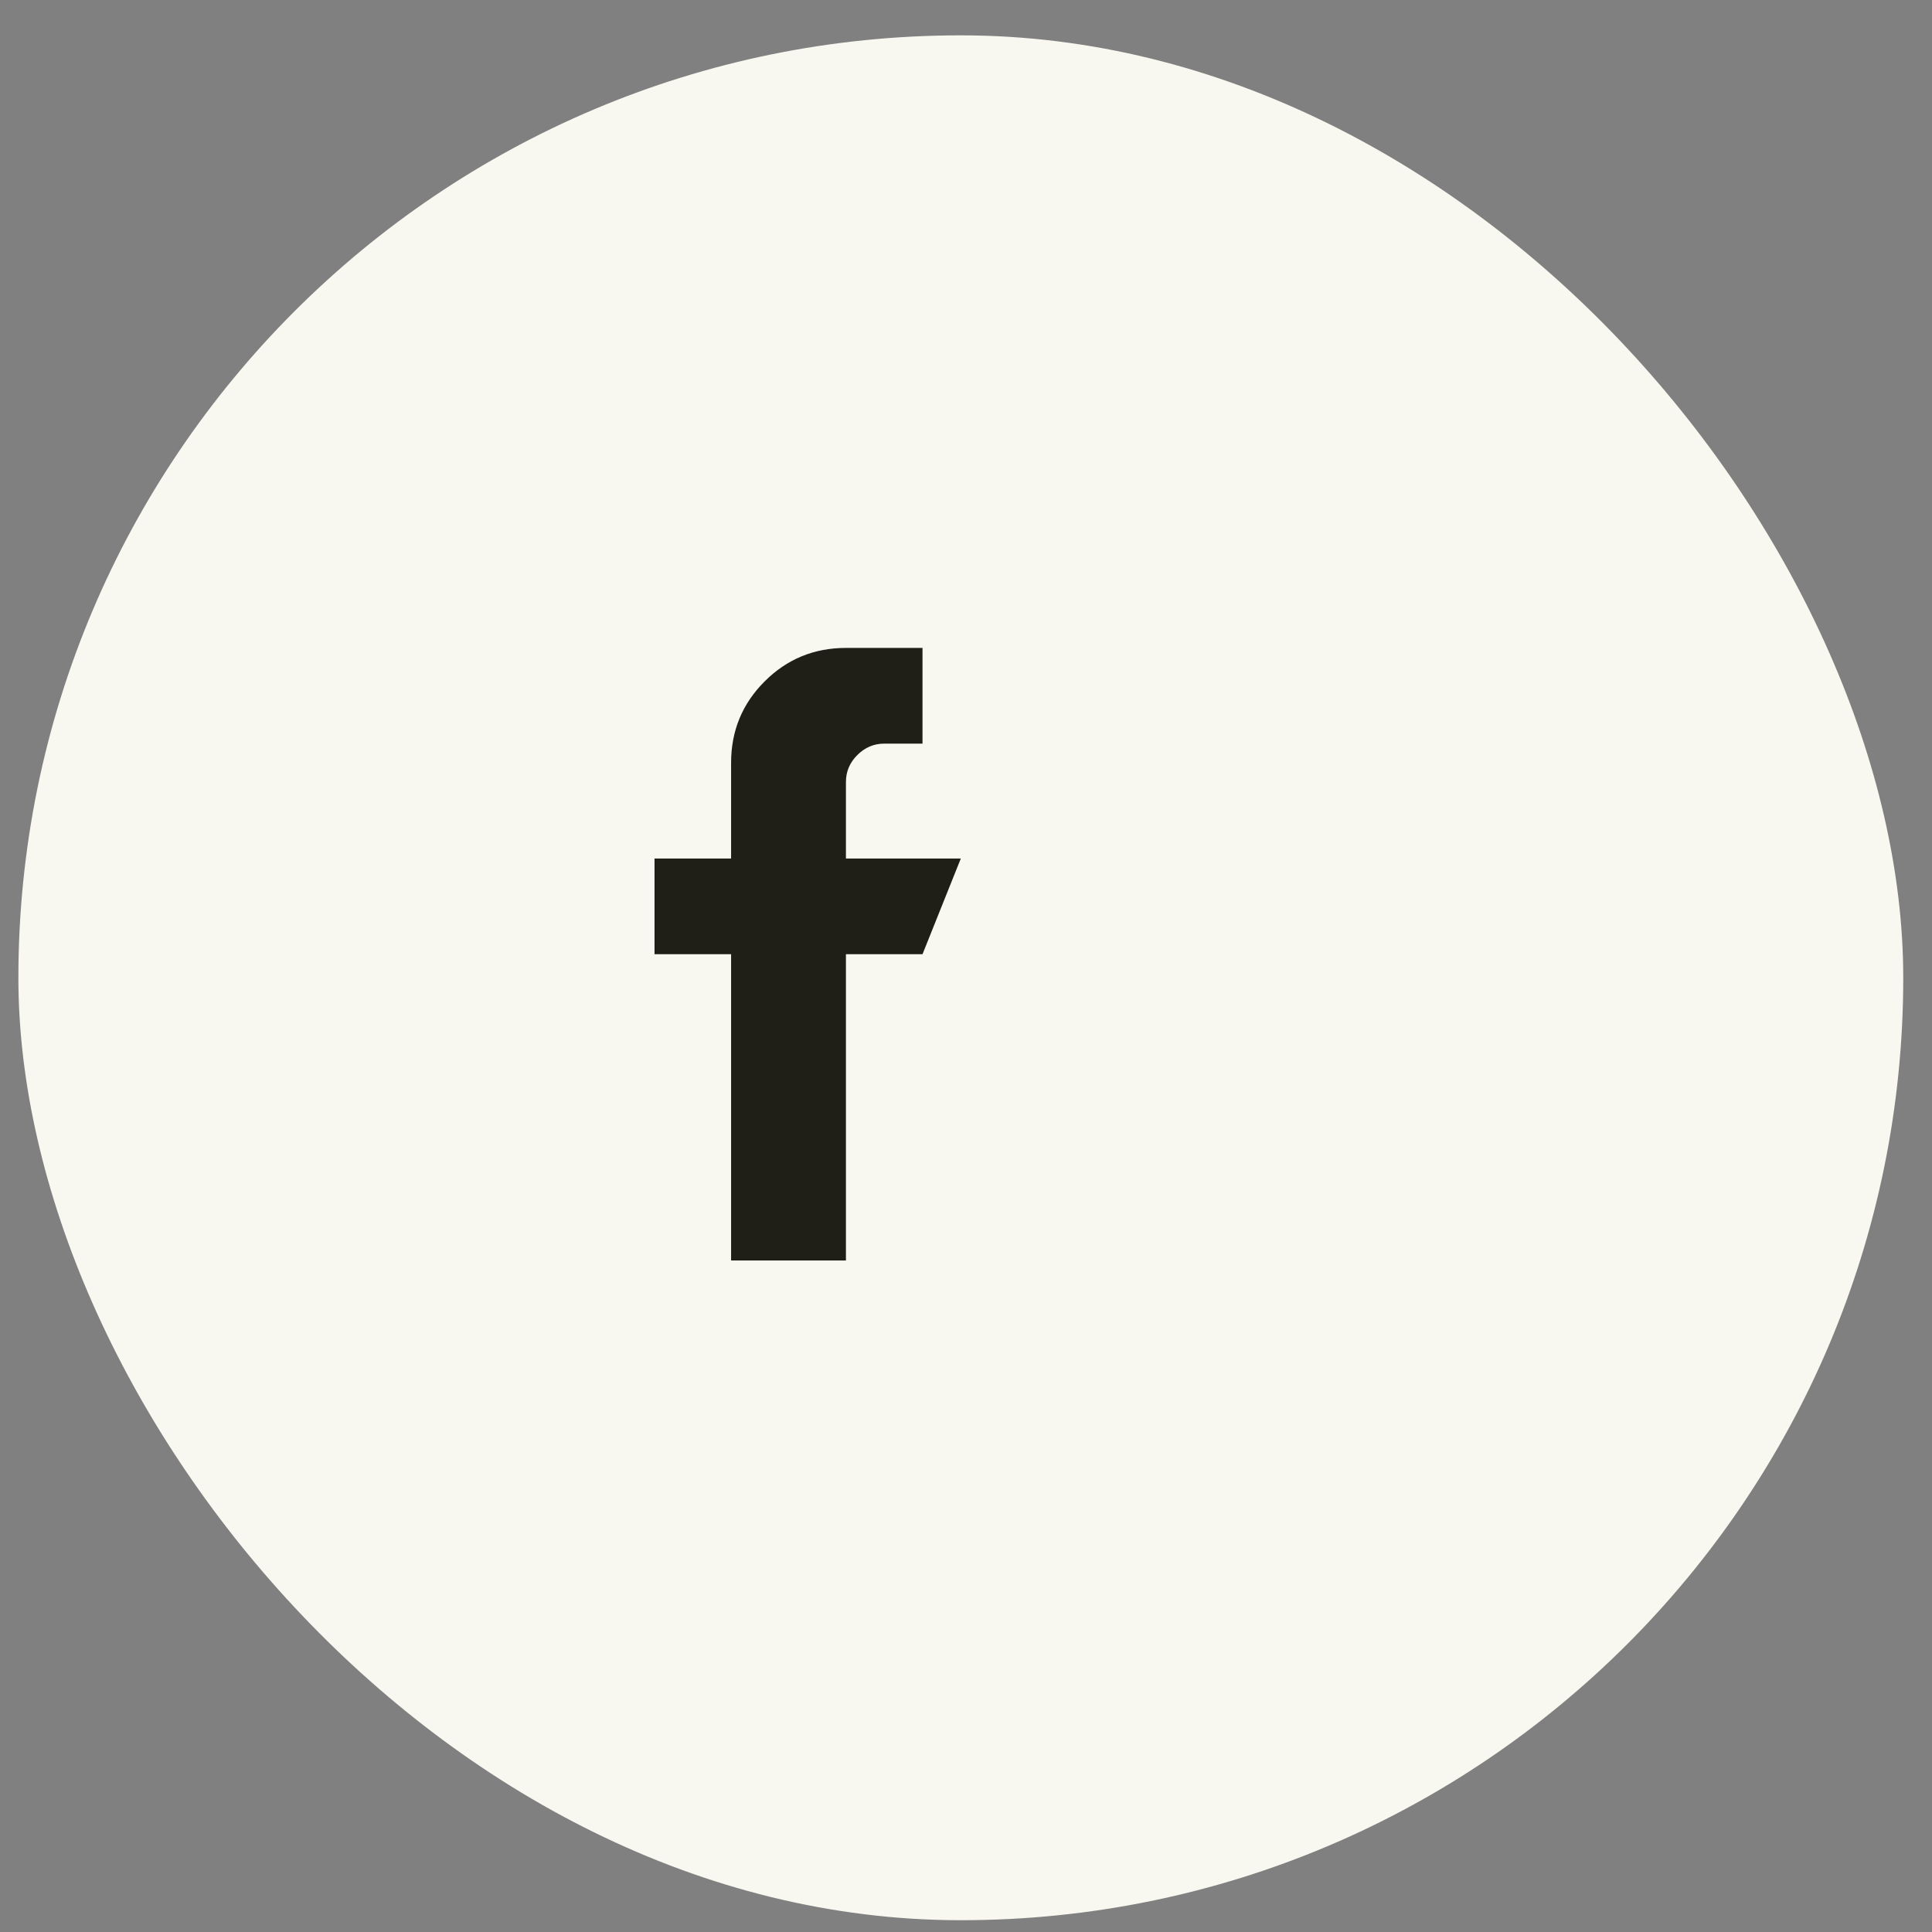 <svg width="41" height="41" viewBox="0 0 41 41" fill="none" xmlns="http://www.w3.org/2000/svg">
<rect x="0" y="0" width="41" height="41" fill="#808080" stroke="none"/>
<rect x="0.39" y="0.75" width="40" height="40" rx="20" fill="#F8F7F0"/>
<g clip-path="url(#clip0_1_341)">
<path d="M17.952 18.219V16.594C17.952 16.374 18.033 16.183 18.194 16.023C18.354 15.862 18.545 15.781 18.765 15.781H19.577V13.75H17.952C17.275 13.75 16.7 13.987 16.226 14.461C15.752 14.935 15.515 15.51 15.515 16.188V18.219H13.89V20.25H15.515V26.75H17.952V20.25H19.577L20.39 18.219H17.952Z" fill="#1F1E17"/>
</g>
<defs>
<clipPath id="clip0_1_341">
<rect width="13" height="13" fill="white" transform="matrix(1 0 0 -1 13.89 26.75)"/>
</clipPath>
</defs>
</svg>
